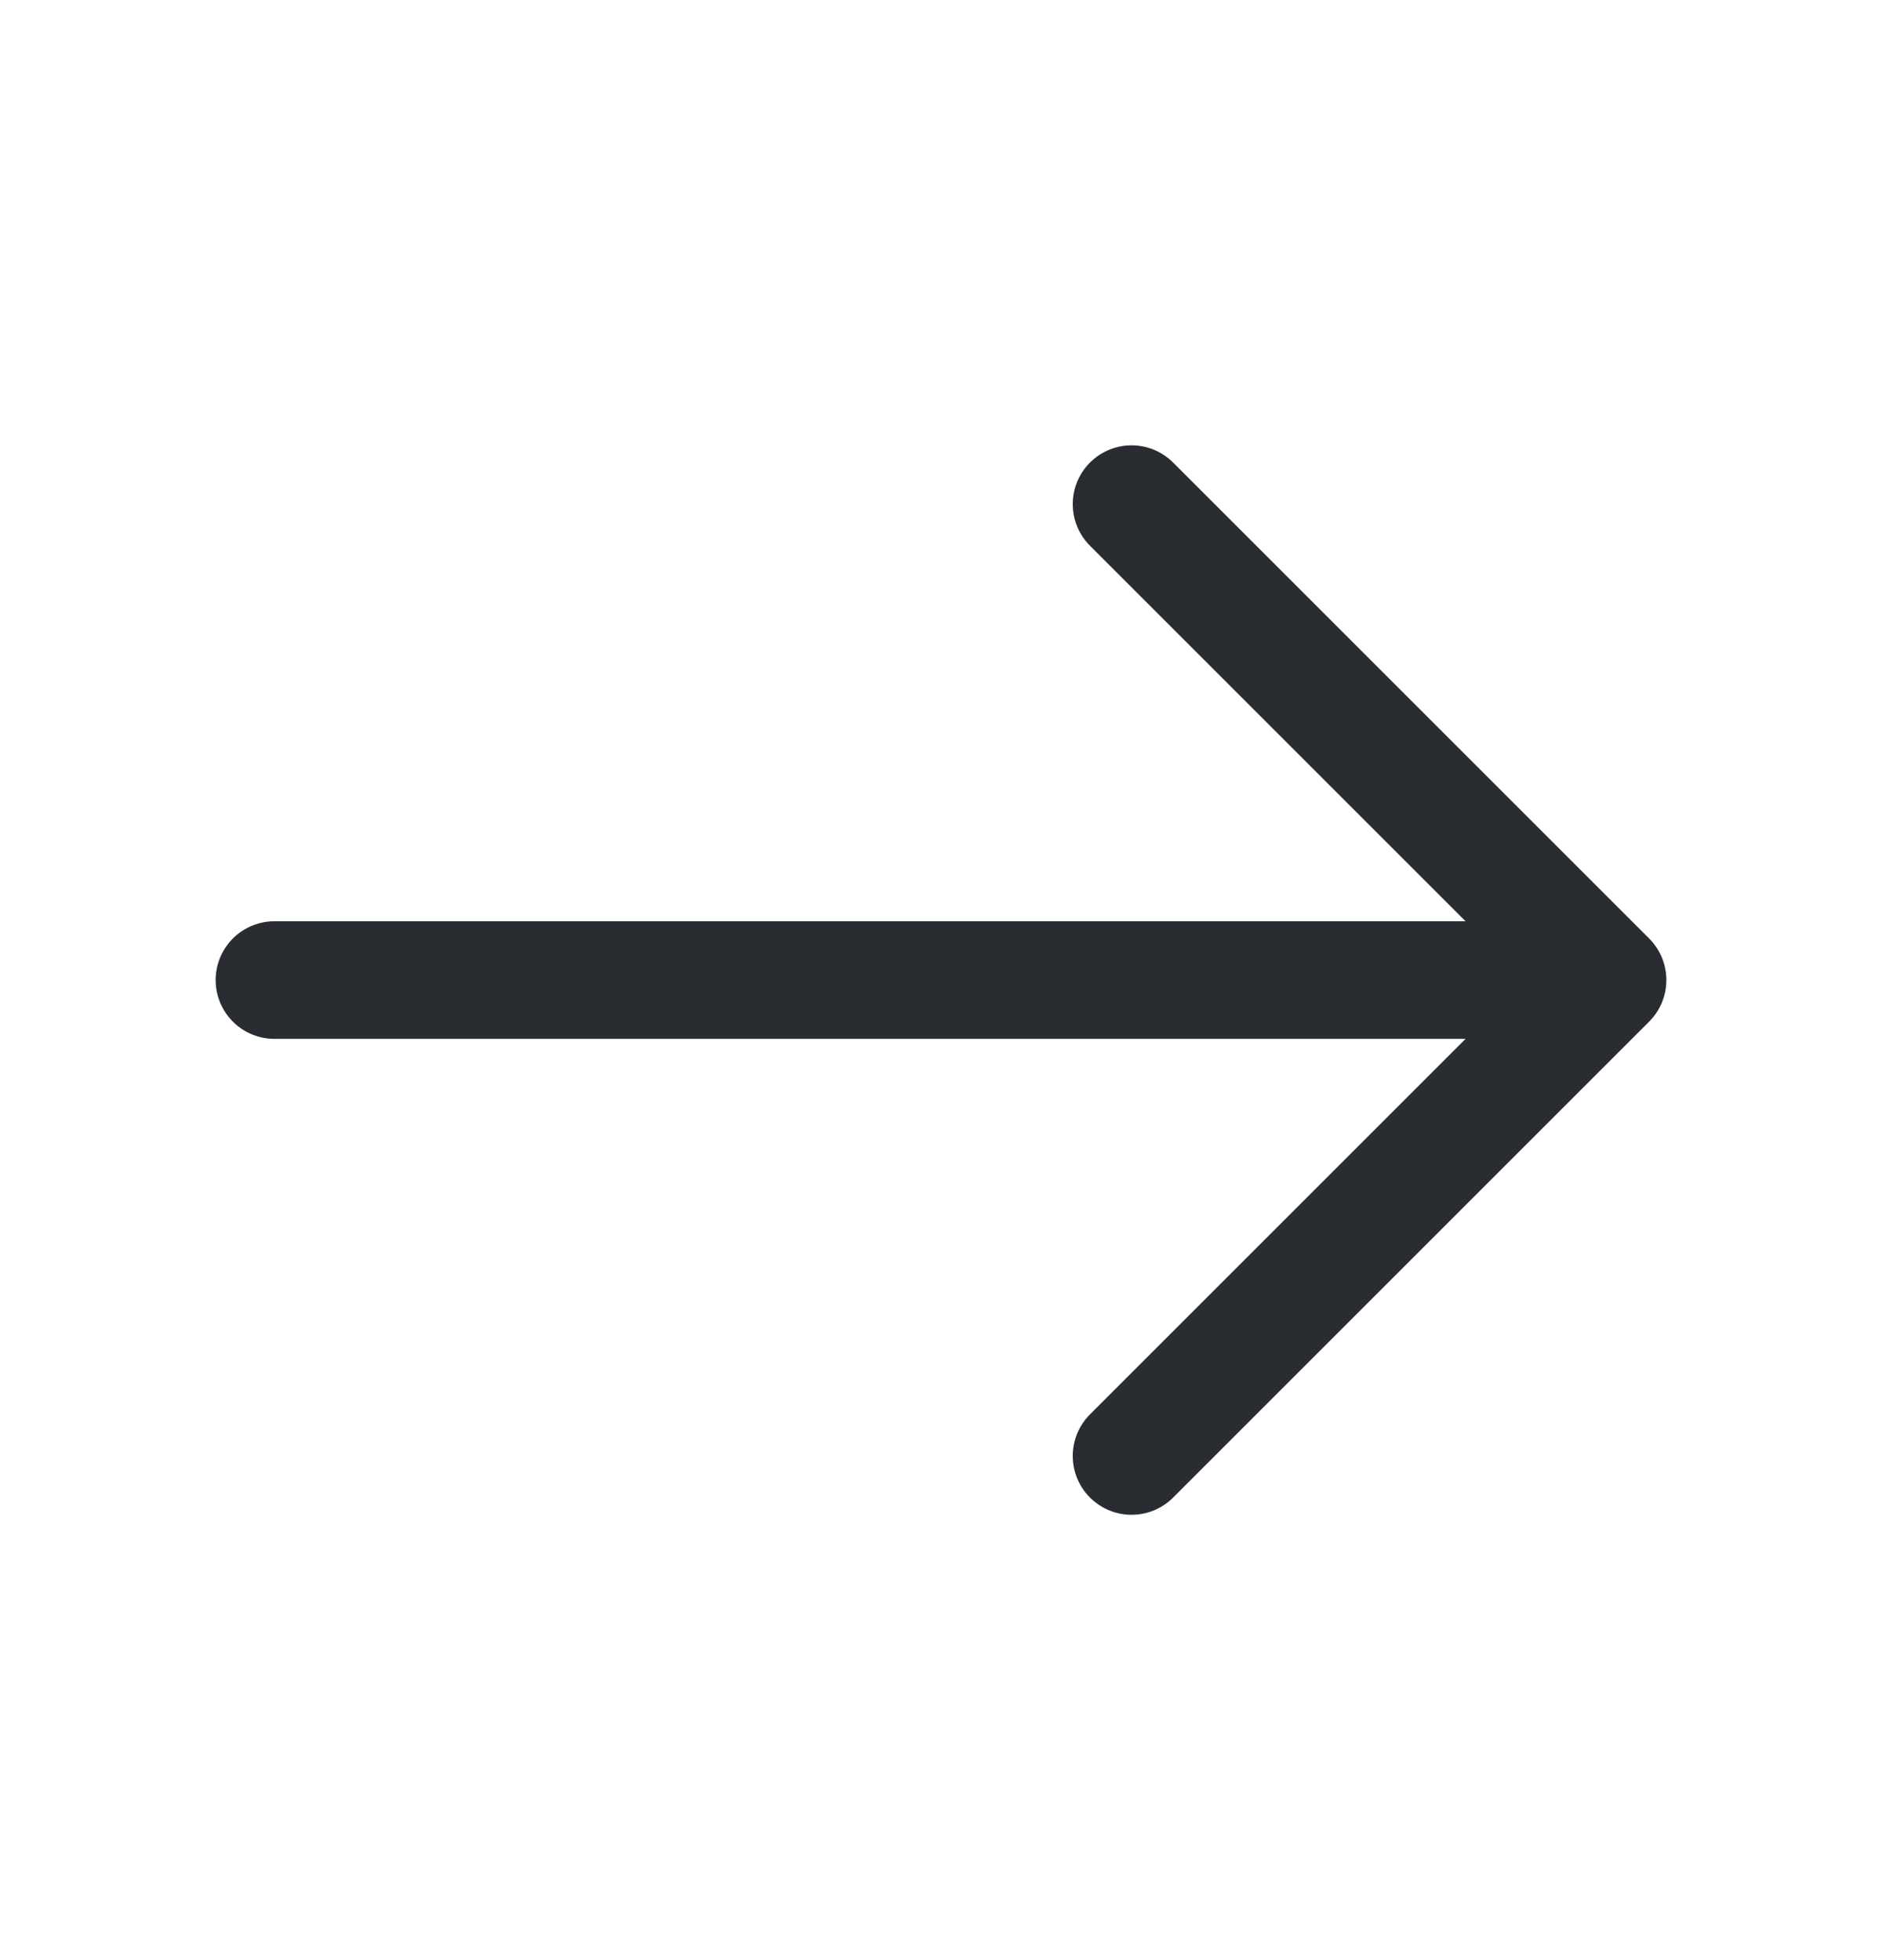 <svg width="24" height="25" viewBox="0 0 24 25" fill="none" xmlns="http://www.w3.org/2000/svg">
<path d="M14.43 6.43L20.5 12.5L14.43 18.57" stroke="#292D32" stroke-width="1.5" stroke-miterlimit="10" stroke-linecap="round" stroke-linejoin="round"/>
<path d="M3.5 12.5H20.33" stroke="#292D32" stroke-width="1.5" stroke-miterlimit="10" stroke-linecap="round" stroke-linejoin="round"/>
</svg>
